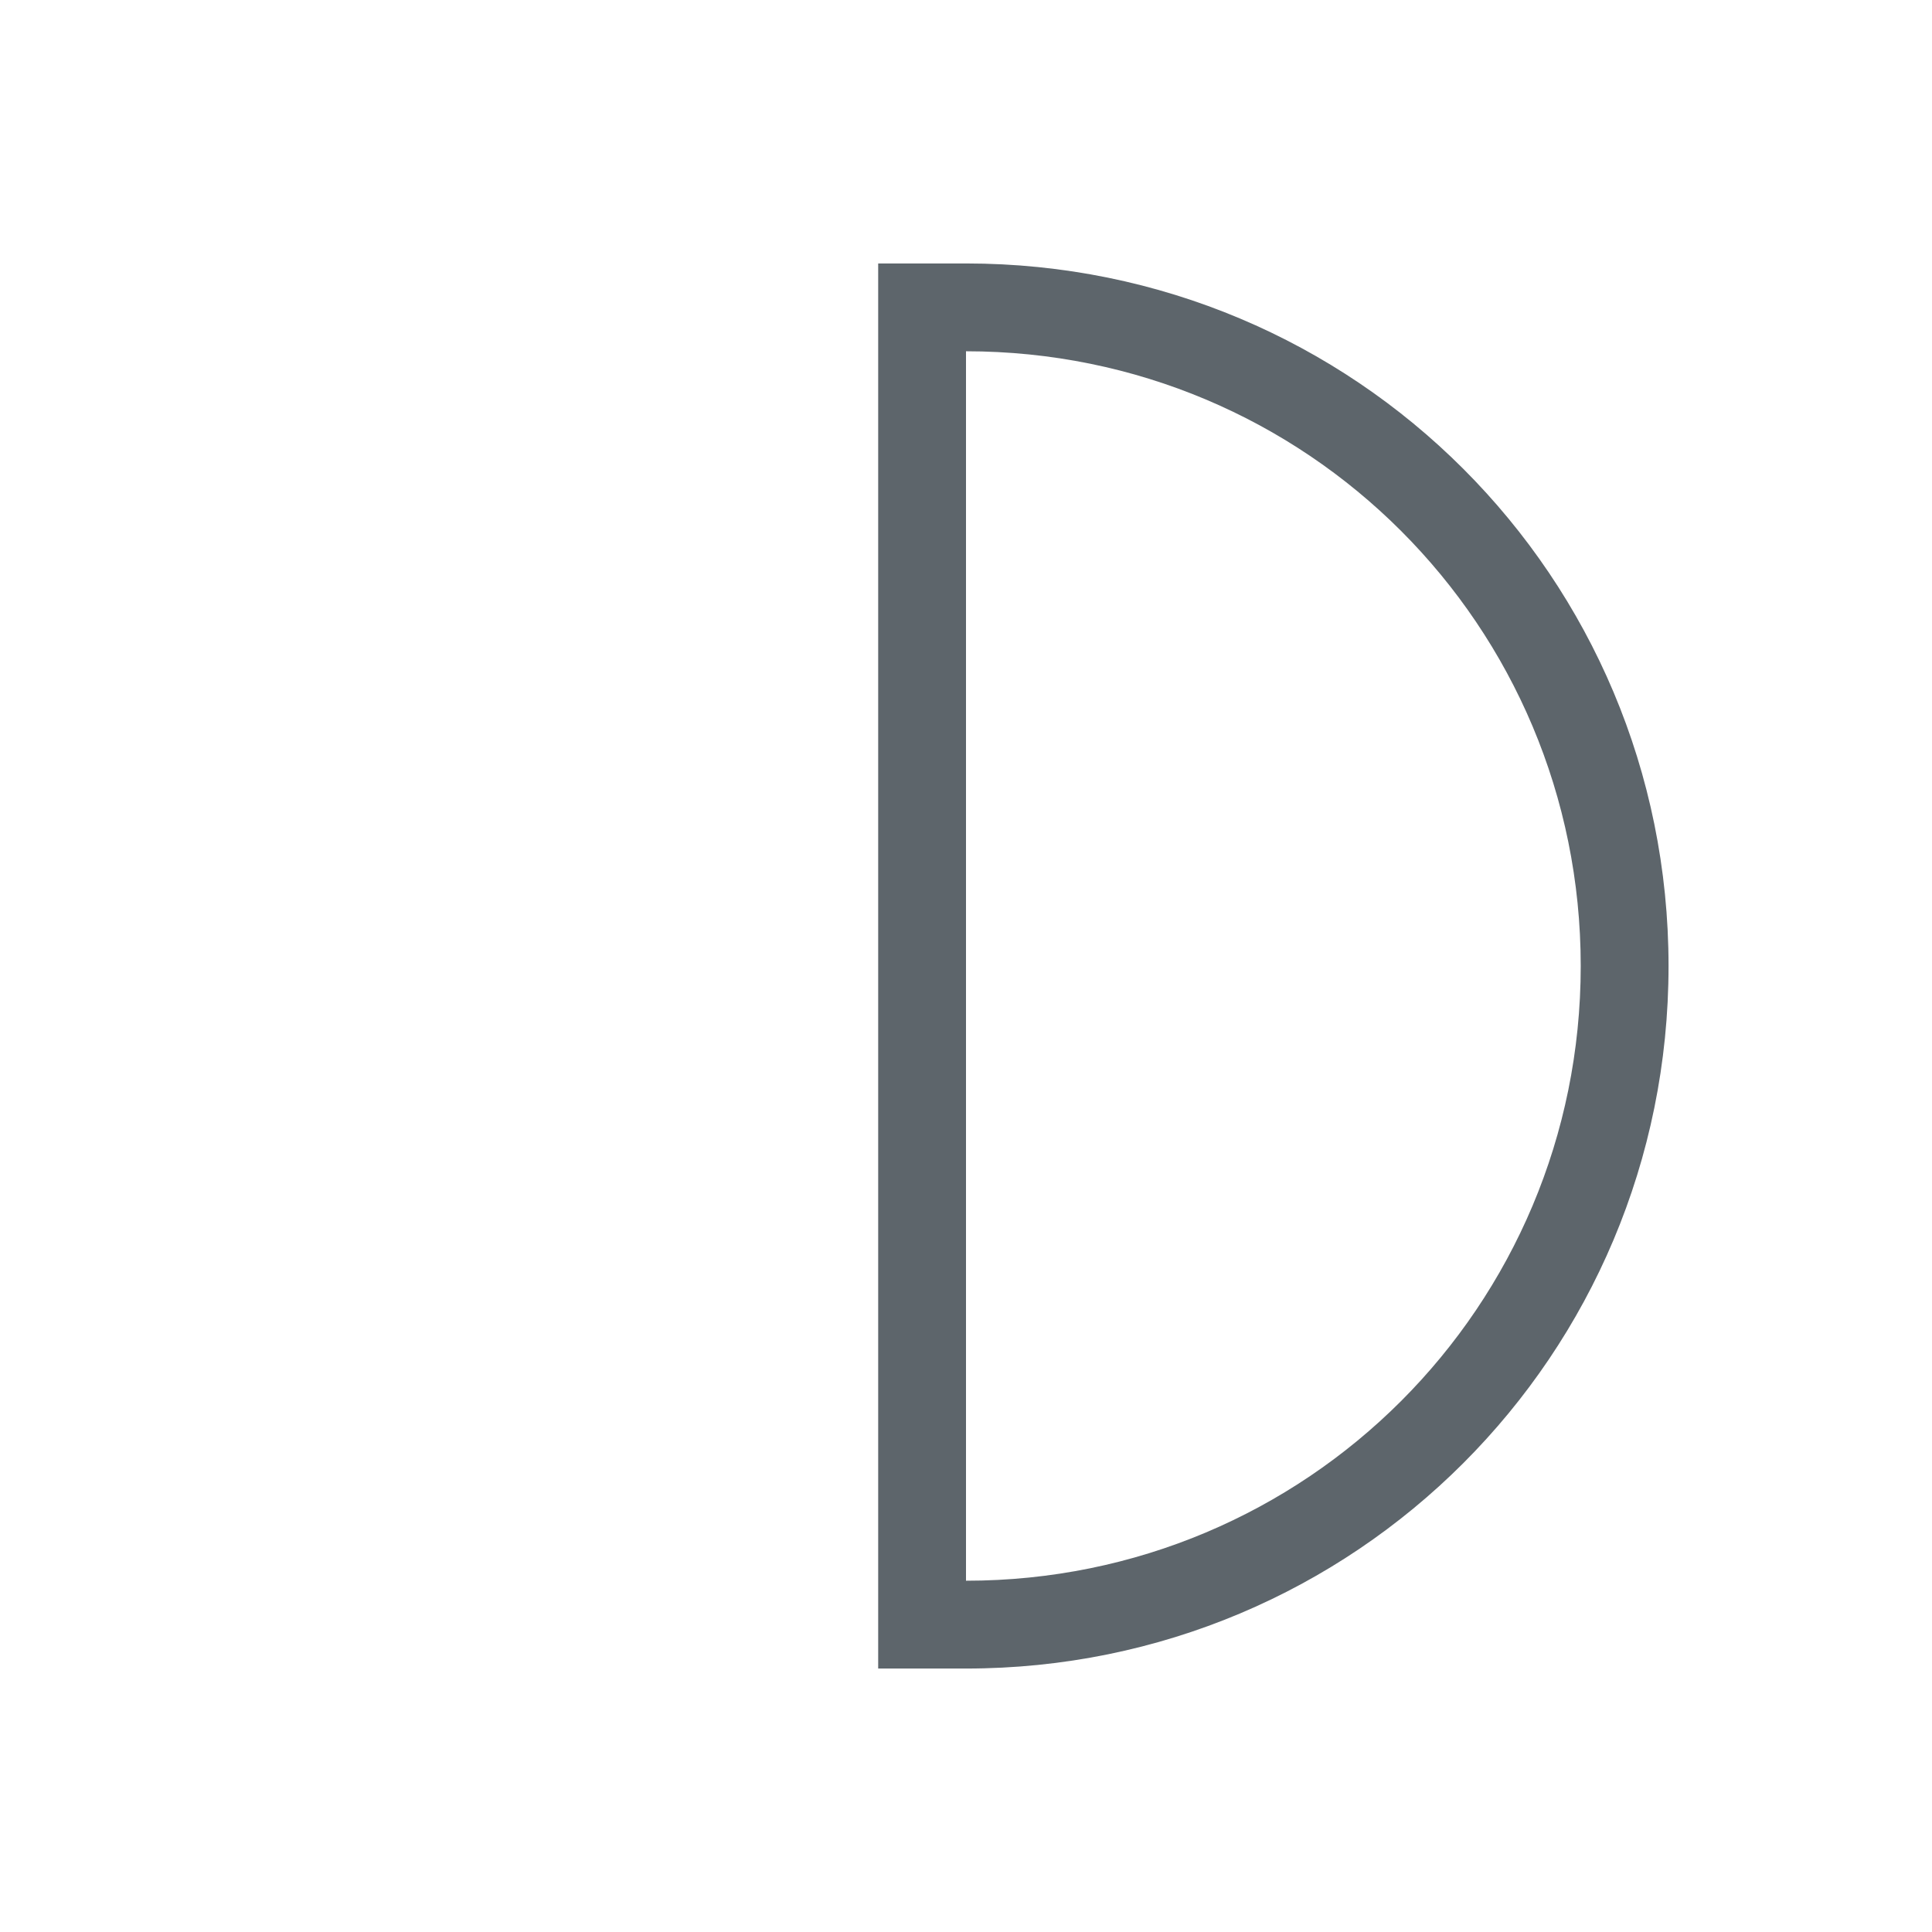 <svg xmlns="http://www.w3.org/2000/svg" viewBox="0 0 22 22">
  <defs id="defs3051">
    <style type="text/css" id="current-color-scheme">
      .ColorScheme-Text {
        color:#5d656b;
      }
      </style>
  </defs>
 <path 
    style="fill:currentColor;fill-opacity:1;stroke:none" 
	d="m562.286 610.648c4.432 0 8 3.568 8 8 0 4.432-3.568 8-8 8h-1v-16h1m0 1v14c3.878 0 7-3.122 7-7 0-3.878-3.122-7-7-7" transform="translate(-551.286-607.648)"
    class="ColorScheme-Text"
    />  
</svg>
